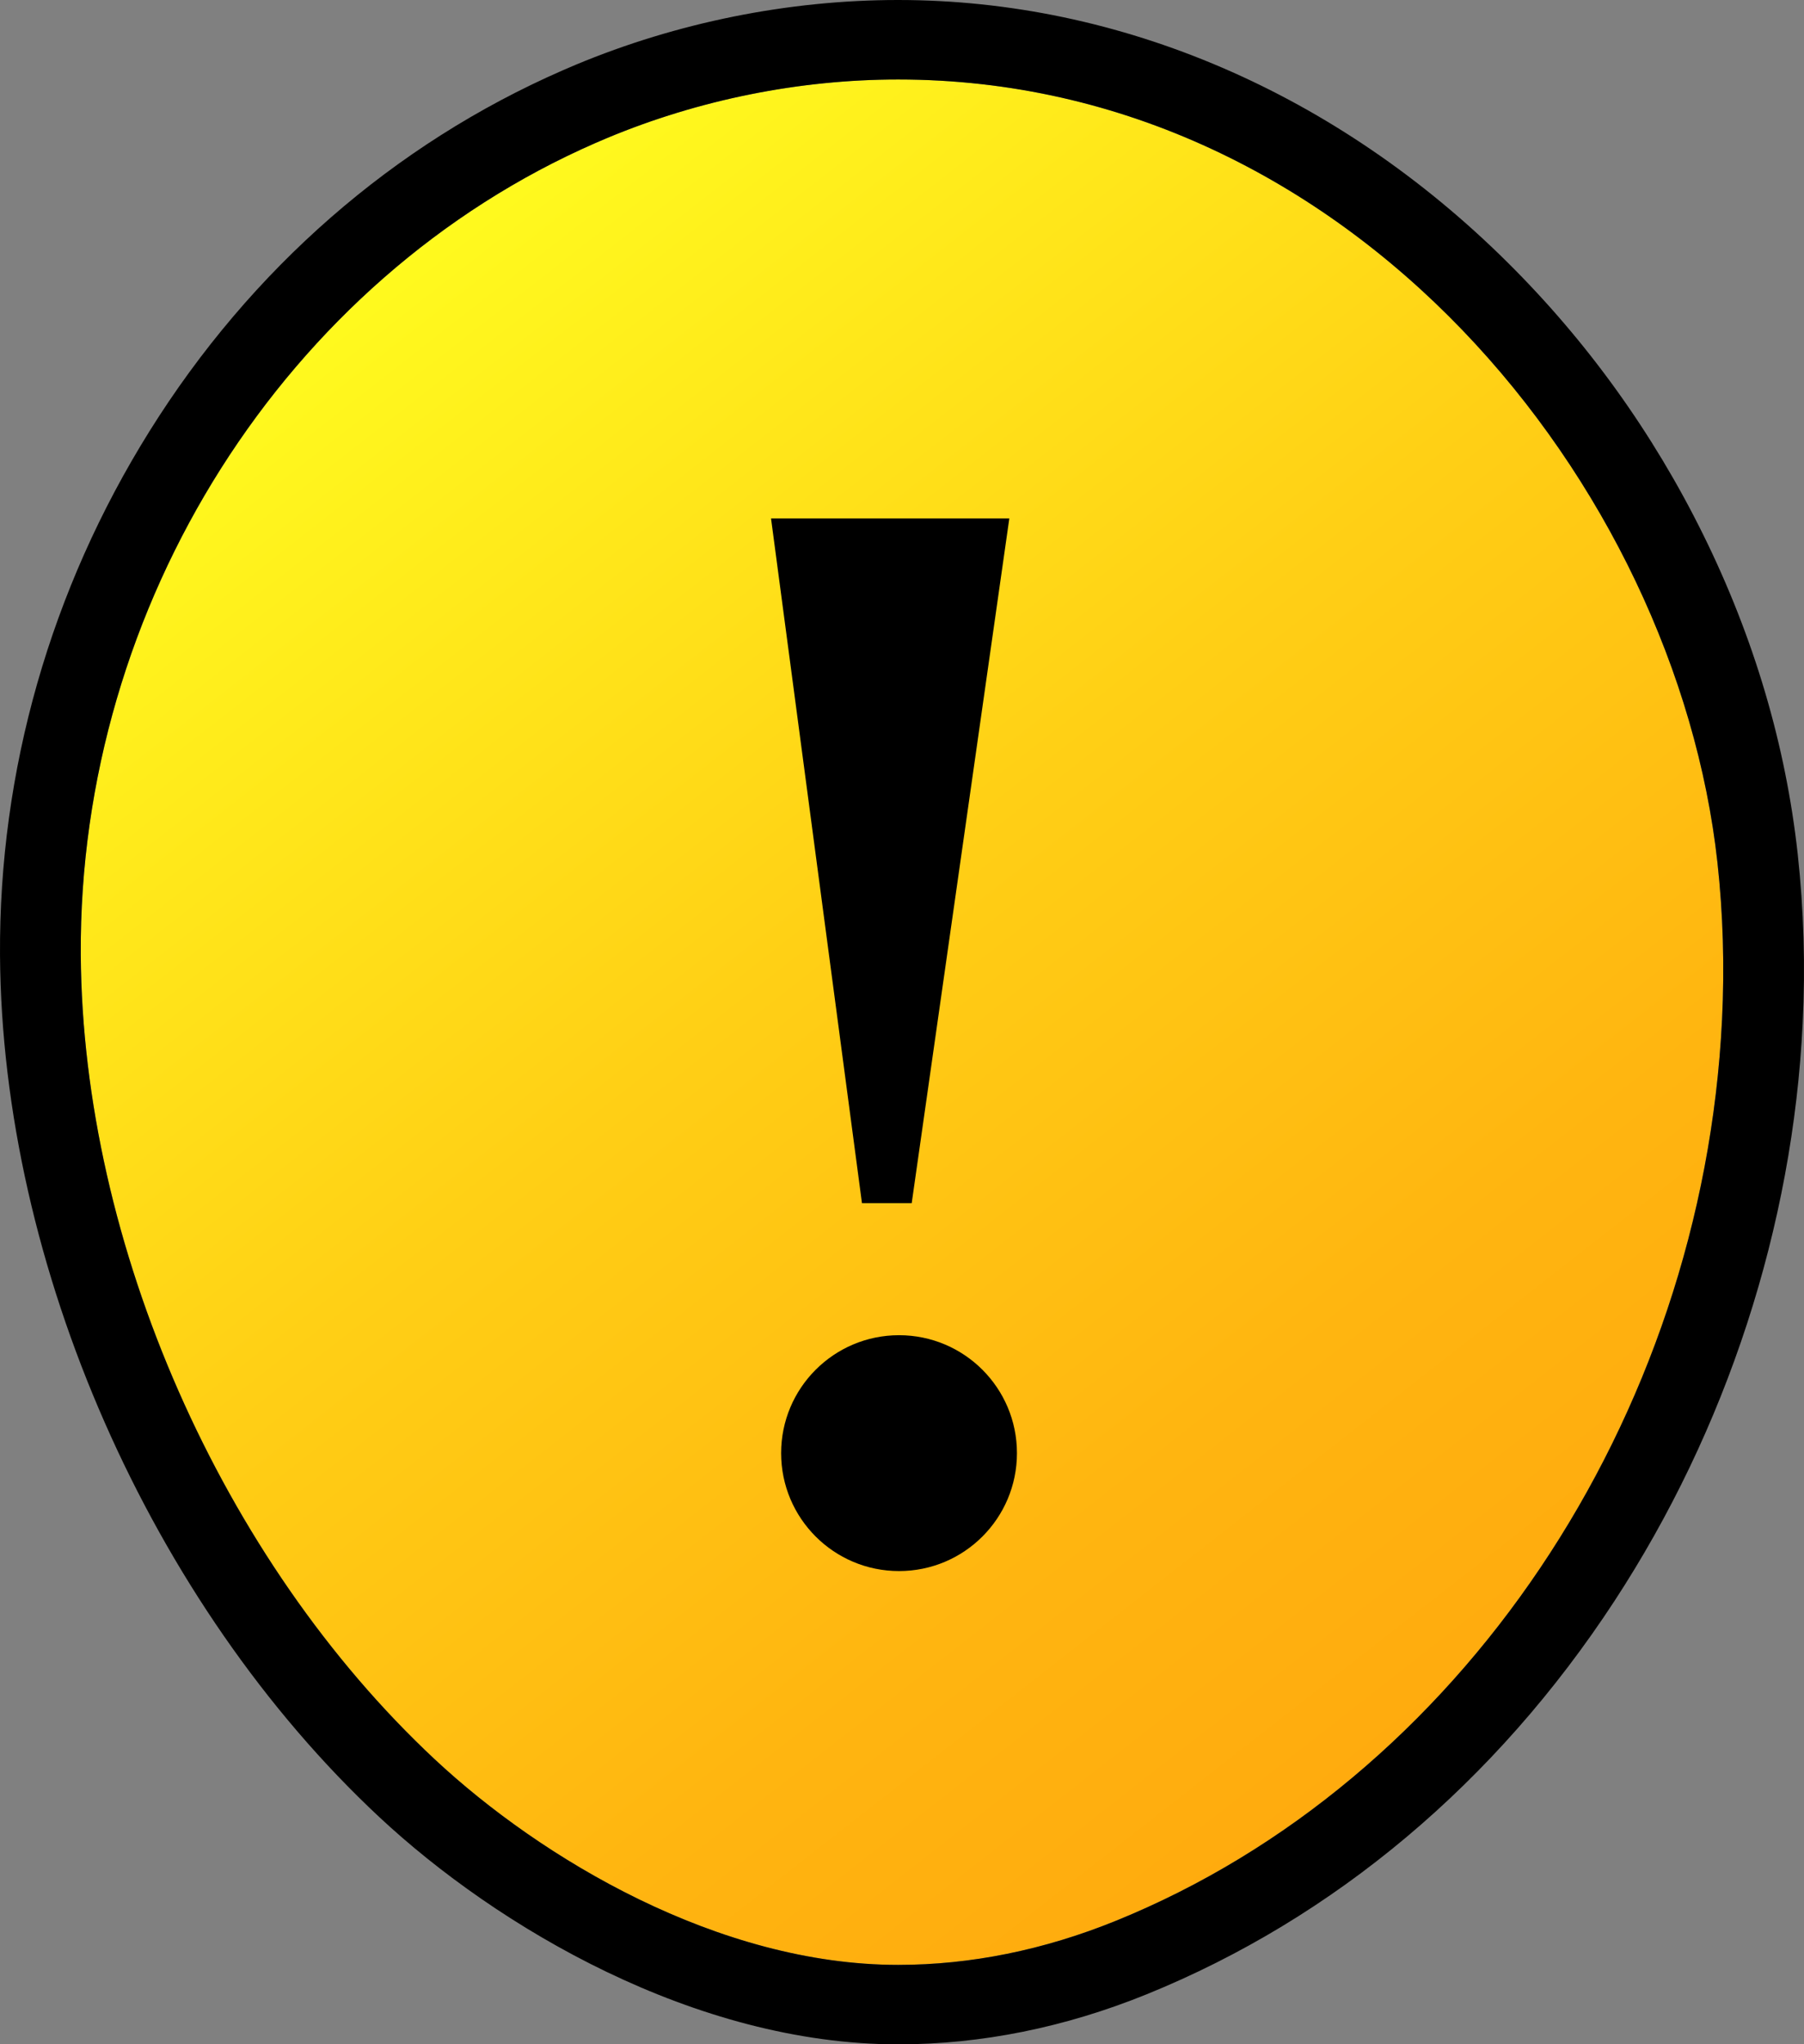 <?xml version="1.0" encoding="utf-8"?>
<!-- Generator: Adobe Illustrator 26.0.1, SVG Export Plug-In . SVG Version: 6.00 Build 0)  -->
<svg version="1.1" id="Layer_1" xmlns="http://www.w3.org/2000/svg" xmlns:xlink="http://www.w3.org/1999/xlink" x="0px" y="0px"
	 viewBox="0 0 1000 1133" style="enable-background:new 0 0 1000 1133;" xml:space="preserve">
<rect x="0" y="0" width="1000" height="1133" fill="#808080" stroke="none"/>
<style type="text/css">
	.st0{fill:url(#SVGID_1_);}
	.st1{fill:url(#SVGID_00000013912528338478989660000007912369555092038826_);}
	.st2{fill:url(#SVGID_00000131358269369193540210000012488402080345104024_);}
	.st3{fill:url(#SVGID_00000158023991313453624790000005839761706256673931_);}
	.st4{fill:url(#SVGID_00000042695893659928074000000006993201420379593390_);}
	.st5{fill:#FFFFFF;}
	.st6{fill:#BEE64E;}
	.st7{fill:#B3F5A4;}
	.st8{fill:url(#SVGID_00000122687135989621024460000009168032936495481508_);}
	.st9{fill:url(#SVGID_00000173861824165899571790000002509786814714088102_);}
	.st10{fill:url(#SVGID_00000037665949926222209950000004556457008127235238_);}
	.st11{fill:url(#SVGID_00000104699955639878222340000000523194818219013280_);}
	.st12{fill:#FF0605;}
	.st13{fill:#FA3306;}
	.st14{fill:url(#SVGID_00000073684569369662180570000017490938928493047467_);}
	.st15{fill:#FF1400;}
	.st16{fill:#FF1602;}
	.st17{fill:url(#SVGID_00000071552602789863486230000007239955811049607578_);}
	.st18{fill:url(#SVGID_00000056396787668057175110000010619046160850140576_);}
	.st19{fill:url(#SVGID_00000074435304439629207980000005223366877439395006_);}
	.st20{fill:url(#SVGID_00000104707543411209429210000007256013347507580580_);}
	.st21{fill:url(#SVGID_00000147201612715858446120000014828347762998415515_);}
	.st22{fill:#FF1901;}
	.st23{fill:#FFFFFE;}
	.st24{fill:url(#SVGID_00000152948541372541511410000002924545759206668961_);}
	.st25{fill:url(#SVGID_00000003788195060286374230000001744310617008274853_);}
	.st26{fill:url(#SVGID_00000013892683442279203870000005377028173262732946_);}
	.st27{fill:url(#SVGID_00000138554252561276927400000010866228619029177265_);}
	.st28{fill:url(#SVGID_00000160175443726587940300000010708781294963670926_);}
	.st29{fill:url(#SVGID_00000154412034629419421090000008787486617779191192_);}
	.st30{fill:#7E400D;}
	.st31{fill:url(#SVGID_00000167355049775793055720000004782375088371567526_);}
	.st32{fill:url(#SVGID_00000130630062576738969410000012696495808361164732_);}
	.st33{fill:url(#SVGID_00000077310373166191447760000006310749618641462663_);}
	.st34{fill:#FF0E01;}
	.st35{fill:#4395C5;}
	.st36{fill:#010101;}
	.st37{fill:#231F20;}
</style>
<g>
	<linearGradient id="SVGID_1_" gradientUnits="userSpaceOnUse" x1="198.94" y1="163.852" x2="806.329" y2="941.274">
		<stop  offset="0" style="stop-color:#FFFA1E"/>
		<stop  offset="7.988989e-03" style="stop-color:#FFF91E"/>
		<stop  offset="0.449" style="stop-color:#FFCF15"/>
		<stop  offset="0.795" style="stop-color:#FFB510"/>
		<stop  offset="1" style="stop-color:#FFAB0E"/>
	</linearGradient>
	<path class="st0" d="M952.01,478c3.13,28.46,3.99,57.74,2.55,87.04c-10.83,221.62-145.86,422.34-336.01,499.48
		c-39.93,16.21-80.54,24.43-120.69,24.43c-99.43,0-197.87-58.84-256.84-113.9C122.81,864.65,45.77,689.62,44.77,529.1
		c-1.2-194.03,113.47-374.82,285.35-449.86c2.17-0.95,4.36-1.88,6.52-2.79c50.81-21.2,106.56-32.39,161.22-32.39
		C748.89,44.06,929.05,269.3,952.01,478z"/>
	<path d="M996.51,473.26c3.38,30.74,4.32,62.33,2.76,93.91c-2.74,56.06-13.14,112.14-30.91,166.65
		c-17.77,54.5-42.49,106.15-73.46,153.53c-65.62,100.36-155.28,175.71-259.29,217.91c-45.38,18.4-91.71,27.74-137.75,27.74
		c-112.59,0-222.41-65.09-287.65-126C83.59,888.77,1.08,701.28,0.01,529.37C-0.62,427.21,28.02,326.8,82.87,238.98
		C139.02,149.04,218.26,79.87,312,38.95c2.4-1.05,4.77-2.06,7.13-3.06C375.45,12.4,437.24,0,497.85,0
		c123.32,0,243.27,51.62,337.76,145.37c44.21,43.85,80.7,94.59,108.46,150.82C972.22,353.19,989.86,412.76,996.51,473.26z
		 M954.57,565.04c1.43-29.3,0.58-58.58-2.55-87.04C929.05,269.3,748.89,44.06,497.85,44.06c-54.66,0-110.41,11.2-161.22,32.39
		c-2.16,0.91-4.34,1.84-6.52,2.79C158.24,154.28,43.57,335.07,44.77,529.1c1,160.52,78.04,335.56,196.25,445.95
		c58.98,55.06,157.42,113.9,256.84,113.9c40.15,0,80.76-8.22,120.69-24.43C808.71,987.38,943.73,786.66,954.57,565.04z"/>
	<polygon points="477.81,666.8 505.38,666.8 559.49,287.32 427.4,287.32 	"/>
</g>
<circle cx="498.36" cy="805.34" r="65.36"/>
</svg>
